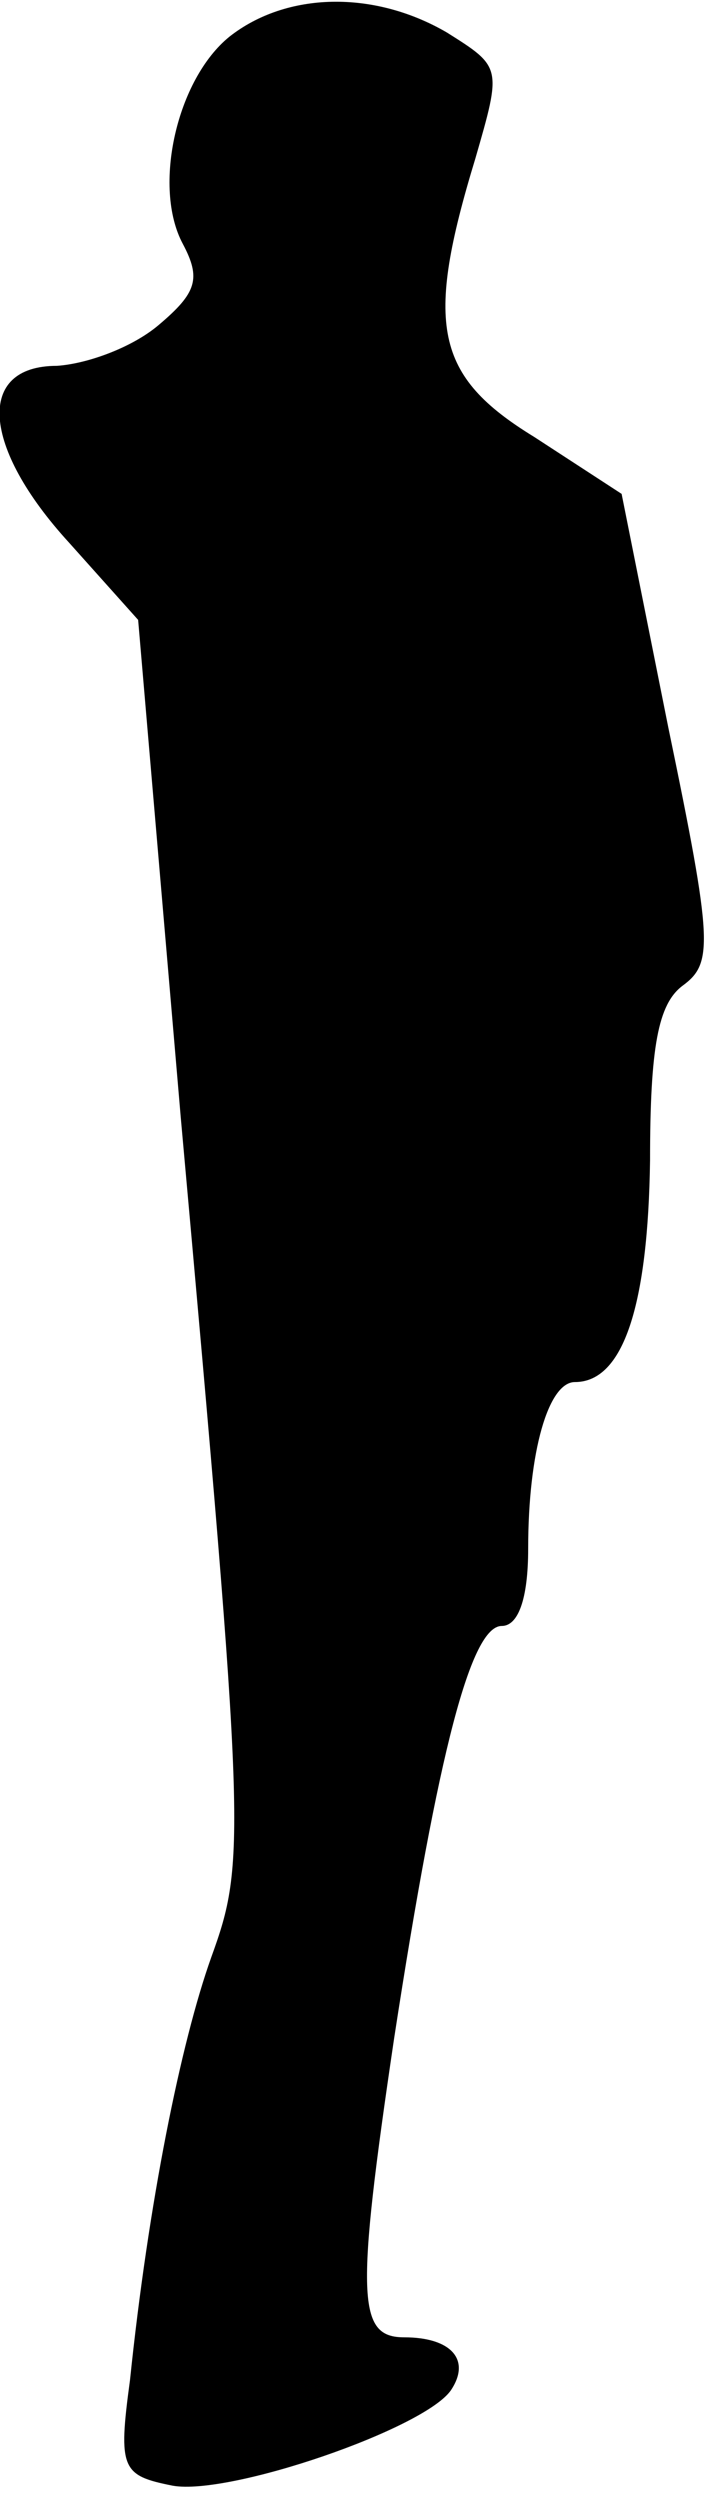 <?xml version="1.0" standalone="no"?>
<!DOCTYPE svg PUBLIC "-//W3C//DTD SVG 20010904//EN"
 "http://www.w3.org/TR/2001/REC-SVG-20010904/DTD/svg10.dtd">
<svg version="1.0" xmlns="http://www.w3.org/2000/svg"
 width="35pt" height="123pt" viewBox="0 0 35 123"
 preserveAspectRatio="xMidYMid meet">
<g transform="translate(0,123) scale(0.1,-0.1)"
fill="#000000" stroke="none">
<path fill="#000000" stroke="none" d="M113 1212 c-26 -21 -38 -74 -23 -102 9
-17 7 -24 -12 -40 -13 -11 -35 -19 -50 -20 -40 0 -37 -40 6 -87 l34 -38 21
-245 c32 -355 32 -366 15 -413 -15 -42 -31 -121 -40 -208 -6 -44 -4 -47 21
-52 28 -5 124 28 137 47 10 15 0 26 -23 26 -23 0 -24 19 -5 147 22 143 38 203
53 203 8 0 13 13 13 38 0 48 10 82 23 82 24 0 36 38 37 109 0 56 4 77 16 86
15 11 15 21 -7 127 l-23 115 -43 28 c-49 30 -54 55 -29 137 13 45 13 45 -14
62 -36 21 -79 20 -107 -2z"/>
</g>
</svg>
